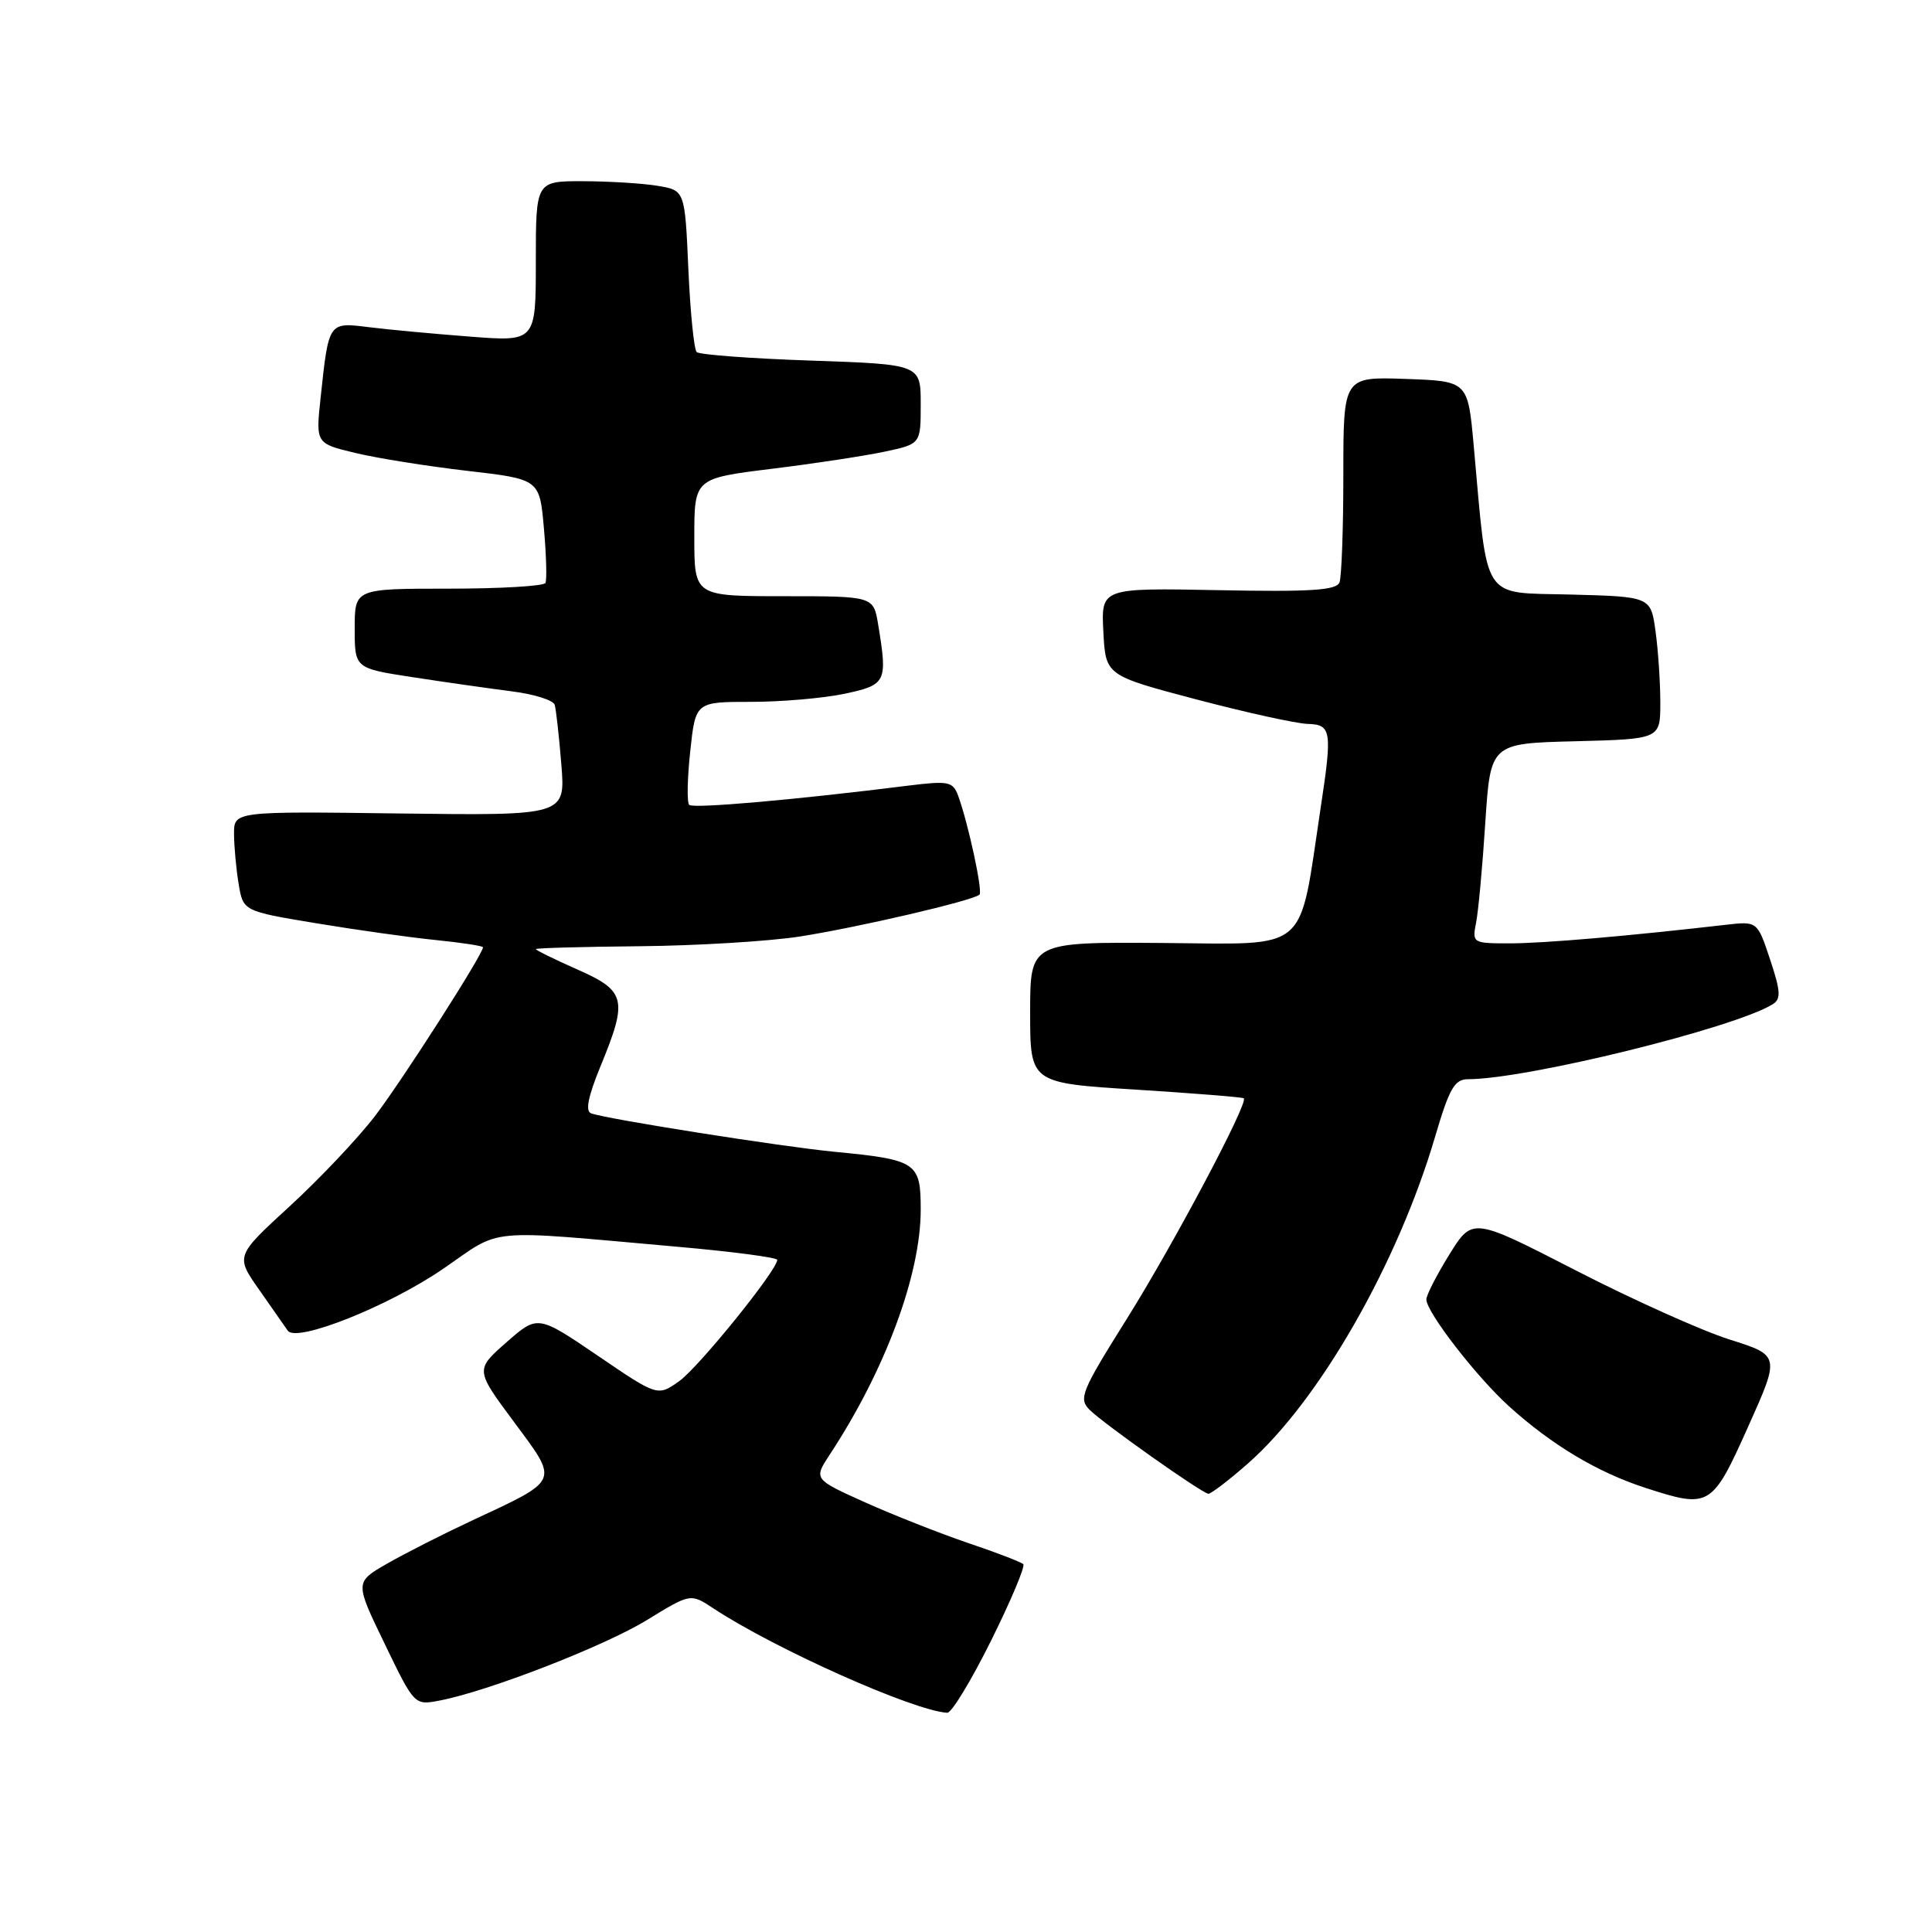 <?xml version="1.0" encoding="UTF-8" standalone="no"?>
<!DOCTYPE svg PUBLIC "-//W3C//DTD SVG 1.1//EN" "http://www.w3.org/Graphics/SVG/1.1/DTD/svg11.dtd" >
<svg xmlns="http://www.w3.org/2000/svg" xmlns:xlink="http://www.w3.org/1999/xlink" version="1.1" viewBox="0 0 256 256">
 <g >
 <path fill="currentColor"
d=" M 131.33 217.38 C 133.95 212.10 135.87 207.54 135.59 207.26 C 135.31 206.98 132.03 205.72 128.29 204.46 C 124.56 203.19 118.42 200.77 114.65 199.08 C 107.81 196.00 107.81 196.00 109.94 192.75 C 117.29 181.58 122.00 168.91 122.00 160.29 C 122.00 154.01 121.49 153.67 110.50 152.61 C 103.53 151.93 80.55 148.31 78.34 147.53 C 77.53 147.25 77.91 145.34 79.56 141.31 C 83.22 132.42 82.95 131.31 76.50 128.46 C 73.48 127.12 71.00 125.91 71.01 125.76 C 71.01 125.62 77.20 125.45 84.76 125.38 C 92.31 125.31 101.88 124.73 106.00 124.09 C 113.73 122.88 129.02 119.32 129.79 118.54 C 130.24 118.09 128.28 109.03 126.96 105.44 C 126.26 103.55 125.69 103.44 120.35 104.10 C 105.37 105.98 91.83 107.17 91.32 106.65 C 91.01 106.34 91.07 103.15 91.46 99.55 C 92.16 93.00 92.16 93.00 99.53 93.00 C 103.58 93.00 109.17 92.51 111.95 91.92 C 117.45 90.74 117.62 90.39 116.36 82.75 C 115.74 79.00 115.74 79.00 103.87 79.00 C 92.00 79.00 92.00 79.00 92.00 71.20 C 92.00 63.39 92.00 63.39 102.25 62.12 C 107.89 61.43 114.64 60.40 117.25 59.84 C 122.00 58.83 122.00 58.83 122.00 53.56 C 122.00 48.28 122.00 48.28 107.48 47.78 C 99.49 47.51 92.67 47.00 92.31 46.65 C 91.96 46.29 91.46 41.33 91.21 35.61 C 90.75 25.22 90.75 25.22 87.12 24.62 C 85.13 24.29 80.69 24.02 77.25 24.01 C 71.00 24.00 71.00 24.00 71.00 34.64 C 71.00 45.28 71.00 45.28 62.25 44.60 C 57.44 44.23 51.41 43.67 48.85 43.35 C 43.52 42.68 43.56 42.63 42.49 52.63 C 41.83 58.76 41.83 58.76 47.09 60.02 C 49.98 60.72 56.66 61.78 61.92 62.39 C 71.50 63.50 71.50 63.50 72.07 70.00 C 72.39 73.58 72.48 76.84 72.27 77.25 C 72.05 77.66 66.28 78.00 59.44 78.00 C 47.00 78.00 47.00 78.00 47.00 83.28 C 47.00 88.56 47.00 88.56 54.75 89.74 C 59.01 90.40 64.90 91.23 67.84 91.61 C 70.77 91.98 73.32 92.78 73.50 93.39 C 73.68 94.00 74.08 97.55 74.38 101.29 C 74.93 108.07 74.93 108.07 52.96 107.79 C 31.00 107.50 31.00 107.50 31.01 110.50 C 31.02 112.15 31.29 115.13 31.62 117.12 C 32.22 120.73 32.22 120.73 41.86 122.33 C 47.16 123.21 54.31 124.22 57.75 124.56 C 61.19 124.91 64.00 125.34 64.00 125.52 C 64.00 126.45 53.26 143.22 49.68 147.89 C 47.41 150.85 42.32 156.23 38.37 159.85 C 31.20 166.43 31.20 166.43 34.35 170.91 C 36.08 173.38 37.79 175.82 38.13 176.32 C 39.27 177.96 51.55 173.06 58.77 168.09 C 66.67 162.65 63.88 162.91 89.75 165.20 C 97.04 165.84 103.00 166.63 102.99 166.94 C 102.97 168.32 92.59 181.16 90.01 183.00 C 87.14 185.04 87.14 185.04 79.20 179.63 C 71.25 174.23 71.25 174.23 67.11 177.86 C 62.97 181.50 62.97 181.50 68.11 188.42 C 74.08 196.48 74.29 195.99 62.50 201.50 C 58.65 203.30 53.59 205.87 51.26 207.21 C 47.02 209.65 47.02 209.65 50.97 217.81 C 54.90 225.95 54.92 225.97 58.21 225.34 C 64.63 224.12 80.01 218.16 85.71 214.67 C 91.50 211.12 91.50 211.12 94.50 213.10 C 102.67 218.49 121.09 226.71 125.52 226.95 C 126.09 226.98 128.70 222.67 131.33 217.38 Z  M 231.63 189.06 C 235.87 179.61 235.87 179.61 229.17 177.49 C 225.48 176.32 216.31 172.20 208.79 168.33 C 195.11 161.30 195.11 161.30 192.06 166.21 C 190.38 168.92 189.00 171.61 189.00 172.18 C 189.00 173.86 195.64 182.44 199.96 186.35 C 205.64 191.48 211.68 195.09 218.00 197.14 C 226.54 199.92 226.85 199.73 231.63 189.06 Z  M 165.39 193.89 C 174.82 185.59 185.22 167.42 190.17 150.58 C 192.04 144.22 192.74 143.00 194.52 143.00 C 202.27 143.00 229.77 136.23 234.89 133.07 C 236.01 132.38 235.95 131.35 234.55 127.15 C 232.86 122.06 232.86 122.06 228.68 122.54 C 215.55 124.05 204.47 125.00 200.06 125.00 C 195.13 125.00 195.06 124.96 195.59 122.25 C 195.89 120.74 196.44 114.78 196.81 109.00 C 197.50 98.50 197.50 98.50 208.75 98.22 C 220.00 97.93 220.00 97.93 220.00 93.11 C 220.00 90.45 219.72 86.21 219.37 83.67 C 218.74 79.06 218.74 79.06 208.12 78.78 C 196.16 78.46 197.18 80.03 195.27 59.00 C 194.50 50.50 194.50 50.50 186.25 50.21 C 178.00 49.92 178.00 49.92 178.00 62.88 C 178.00 70.01 177.77 76.44 177.49 77.17 C 177.09 78.22 173.67 78.44 161.44 78.20 C 145.90 77.90 145.90 77.90 146.20 83.70 C 146.50 89.50 146.50 89.50 158.50 92.67 C 165.10 94.41 171.74 95.87 173.25 95.92 C 176.42 96.01 176.55 96.79 175.00 107.00 C 172.05 126.55 173.75 125.09 154.10 124.95 C 136.50 124.82 136.50 124.82 136.50 134.16 C 136.50 143.50 136.50 143.50 150.50 144.38 C 158.20 144.87 164.64 145.38 164.81 145.53 C 165.47 146.08 155.45 164.97 149.25 174.85 C 143.28 184.38 142.89 185.32 144.38 186.81 C 146.23 188.65 159.18 197.81 160.11 197.93 C 160.44 197.97 162.82 196.15 165.39 193.89 Z "/>
</g>
</svg>
